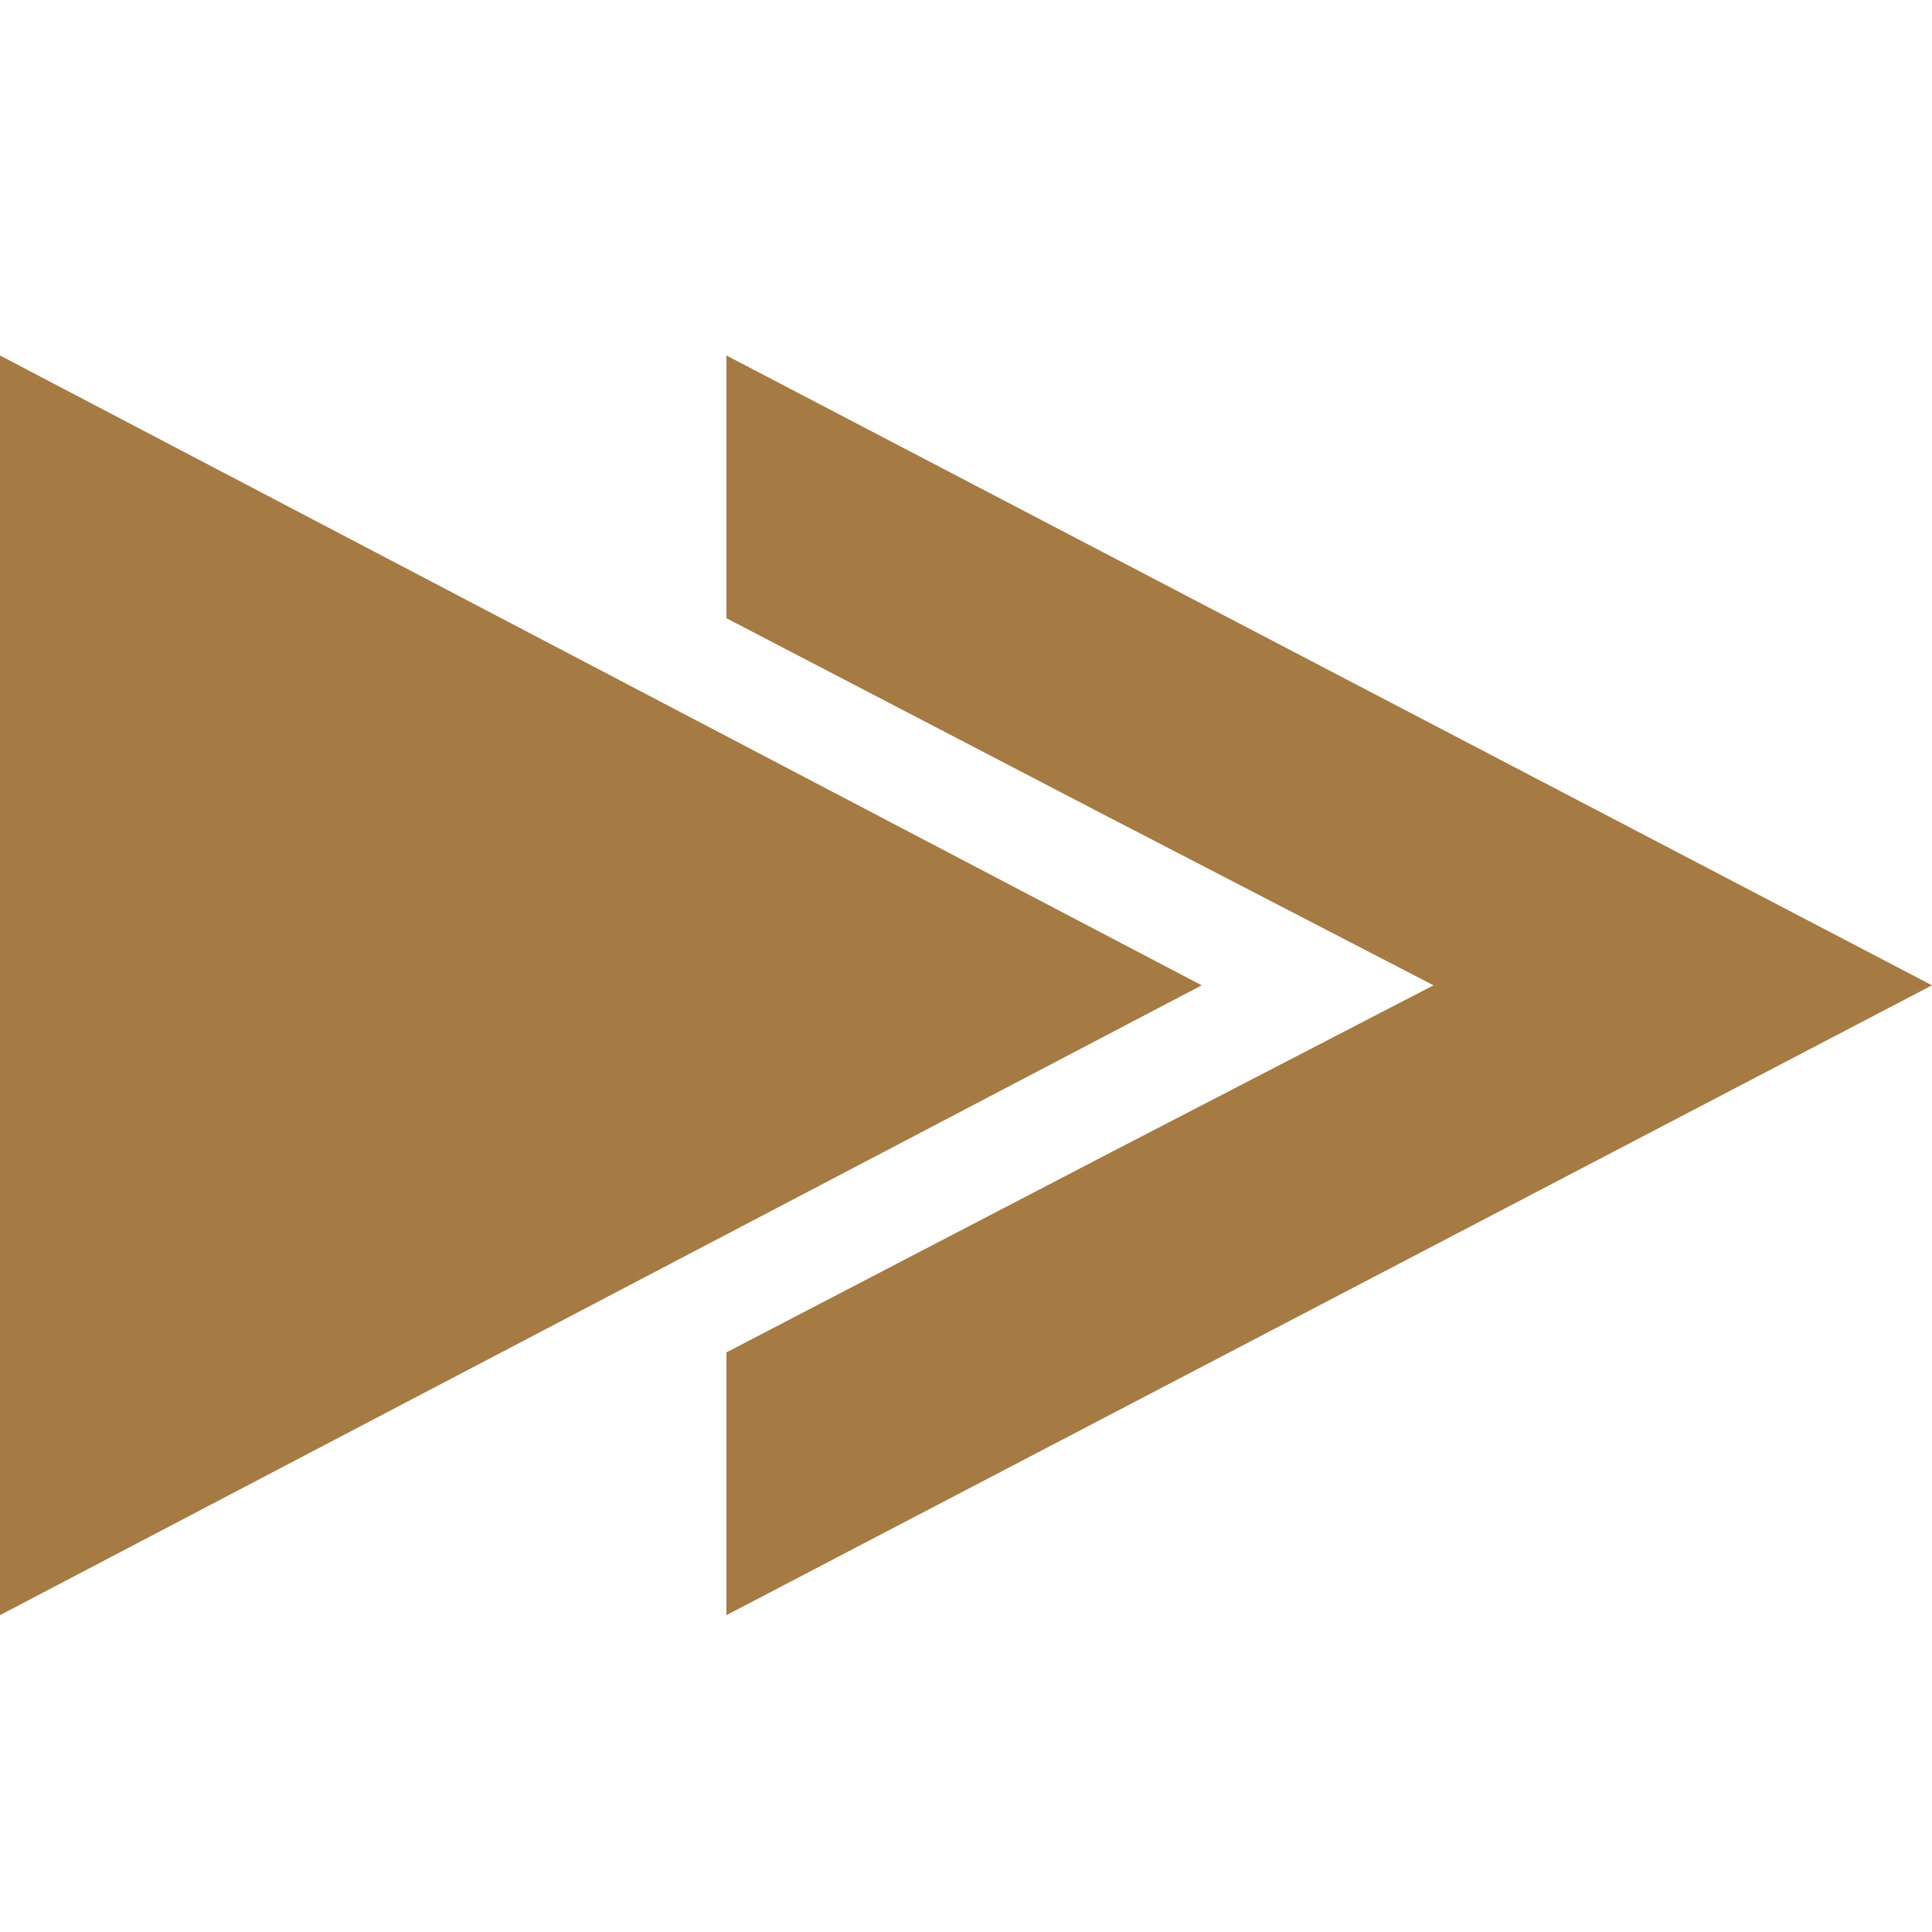 <?xml version="1.0" encoding="utf-8"?>
<!-- Generator: Adobe Illustrator 23.0.4, SVG Export Plug-In . SVG Version: 6.00 Build 0)  -->
<svg version="1.1" id="レイヤー_1" xmlns="http://www.w3.org/2000/svg" xmlns:xlink="http://www.w3.org/1999/xlink" x="0px"
	 y="0px" width="50px" height="50px" viewBox="0 0 50 50" style="enable-background:new 0 0 50 50;" xml:space="preserve">
<style type="text/css">
	.st0{fill:#A57A43;}
</style>
<g>
	<polygon class="st0" points="0,41.8 31.1,25.5 0,9.2 	"/>
	<polygon class="st0" points="28.6,21.1 37.1,25.5 28.6,29.9 18.8,35 18.8,41.8 50,25.5 18.8,9.2 18.8,16 	"/>
</g>
</svg>

